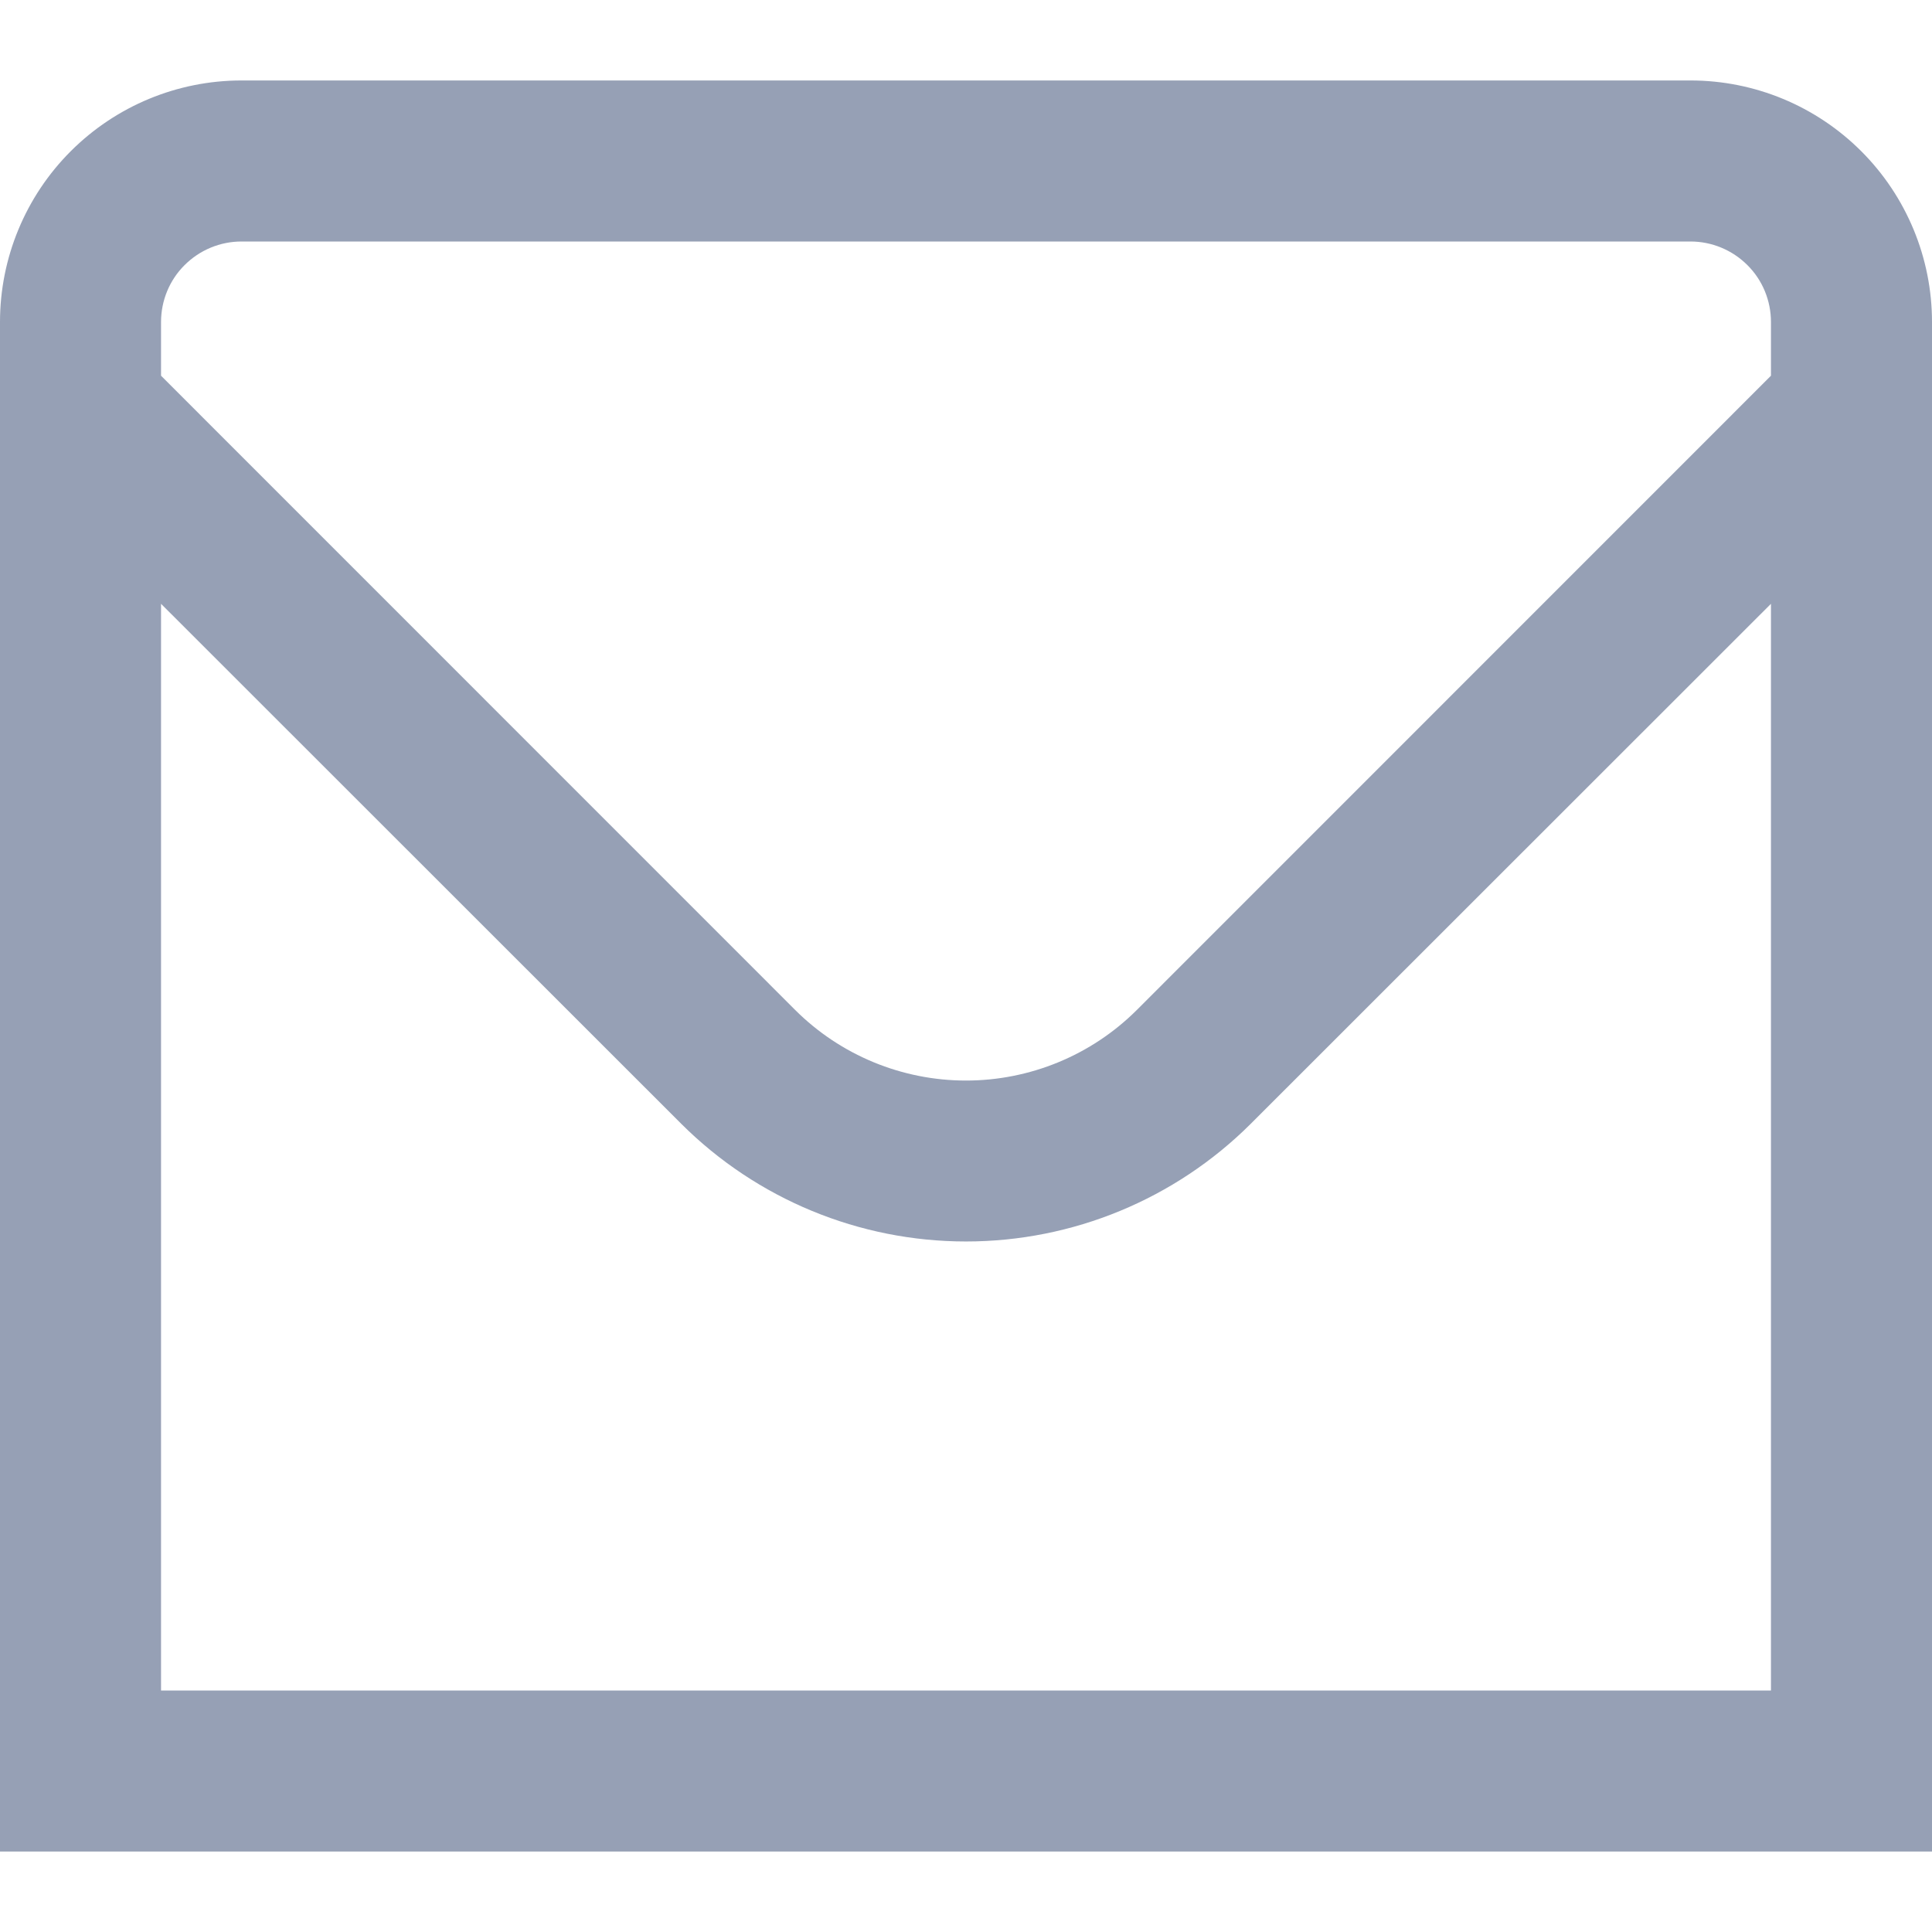 <svg width="17" height="17" viewBox="0 0 17 17" fill="none" xmlns="http://www.w3.org/2000/svg">
<g clip-path="url(#clip0_399_7614)">
<path d="M14.875 0.708H2.125C1.561 0.708 1.021 0.932 0.622 1.331C0.224 1.729 0 2.27 0 2.833L0 16.292H17V2.833C17 2.27 16.776 1.729 16.378 1.331C15.979 0.932 15.439 0.708 14.875 0.708ZM2.125 2.125H14.875C15.063 2.125 15.243 2.2 15.376 2.333C15.509 2.465 15.583 2.646 15.583 2.833V3.306L10.003 8.887C9.604 9.285 9.063 9.508 8.5 9.508C7.937 9.508 7.396 9.285 6.997 8.887L1.417 3.306V2.833C1.417 2.646 1.491 2.465 1.624 2.333C1.757 2.2 1.937 2.125 2.125 2.125ZM1.417 14.875V5.313L5.995 9.889C6.66 10.552 7.561 10.924 8.5 10.924C9.439 10.924 10.34 10.552 11.005 9.889L15.583 5.313V14.875H1.417Z" fill="#96A0B5"/>
</g>
<defs>
<clipPath id="clip0_399_7614">
<rect width="17" height="17" fill="white"/>
</clipPath>
</defs>
</svg>
